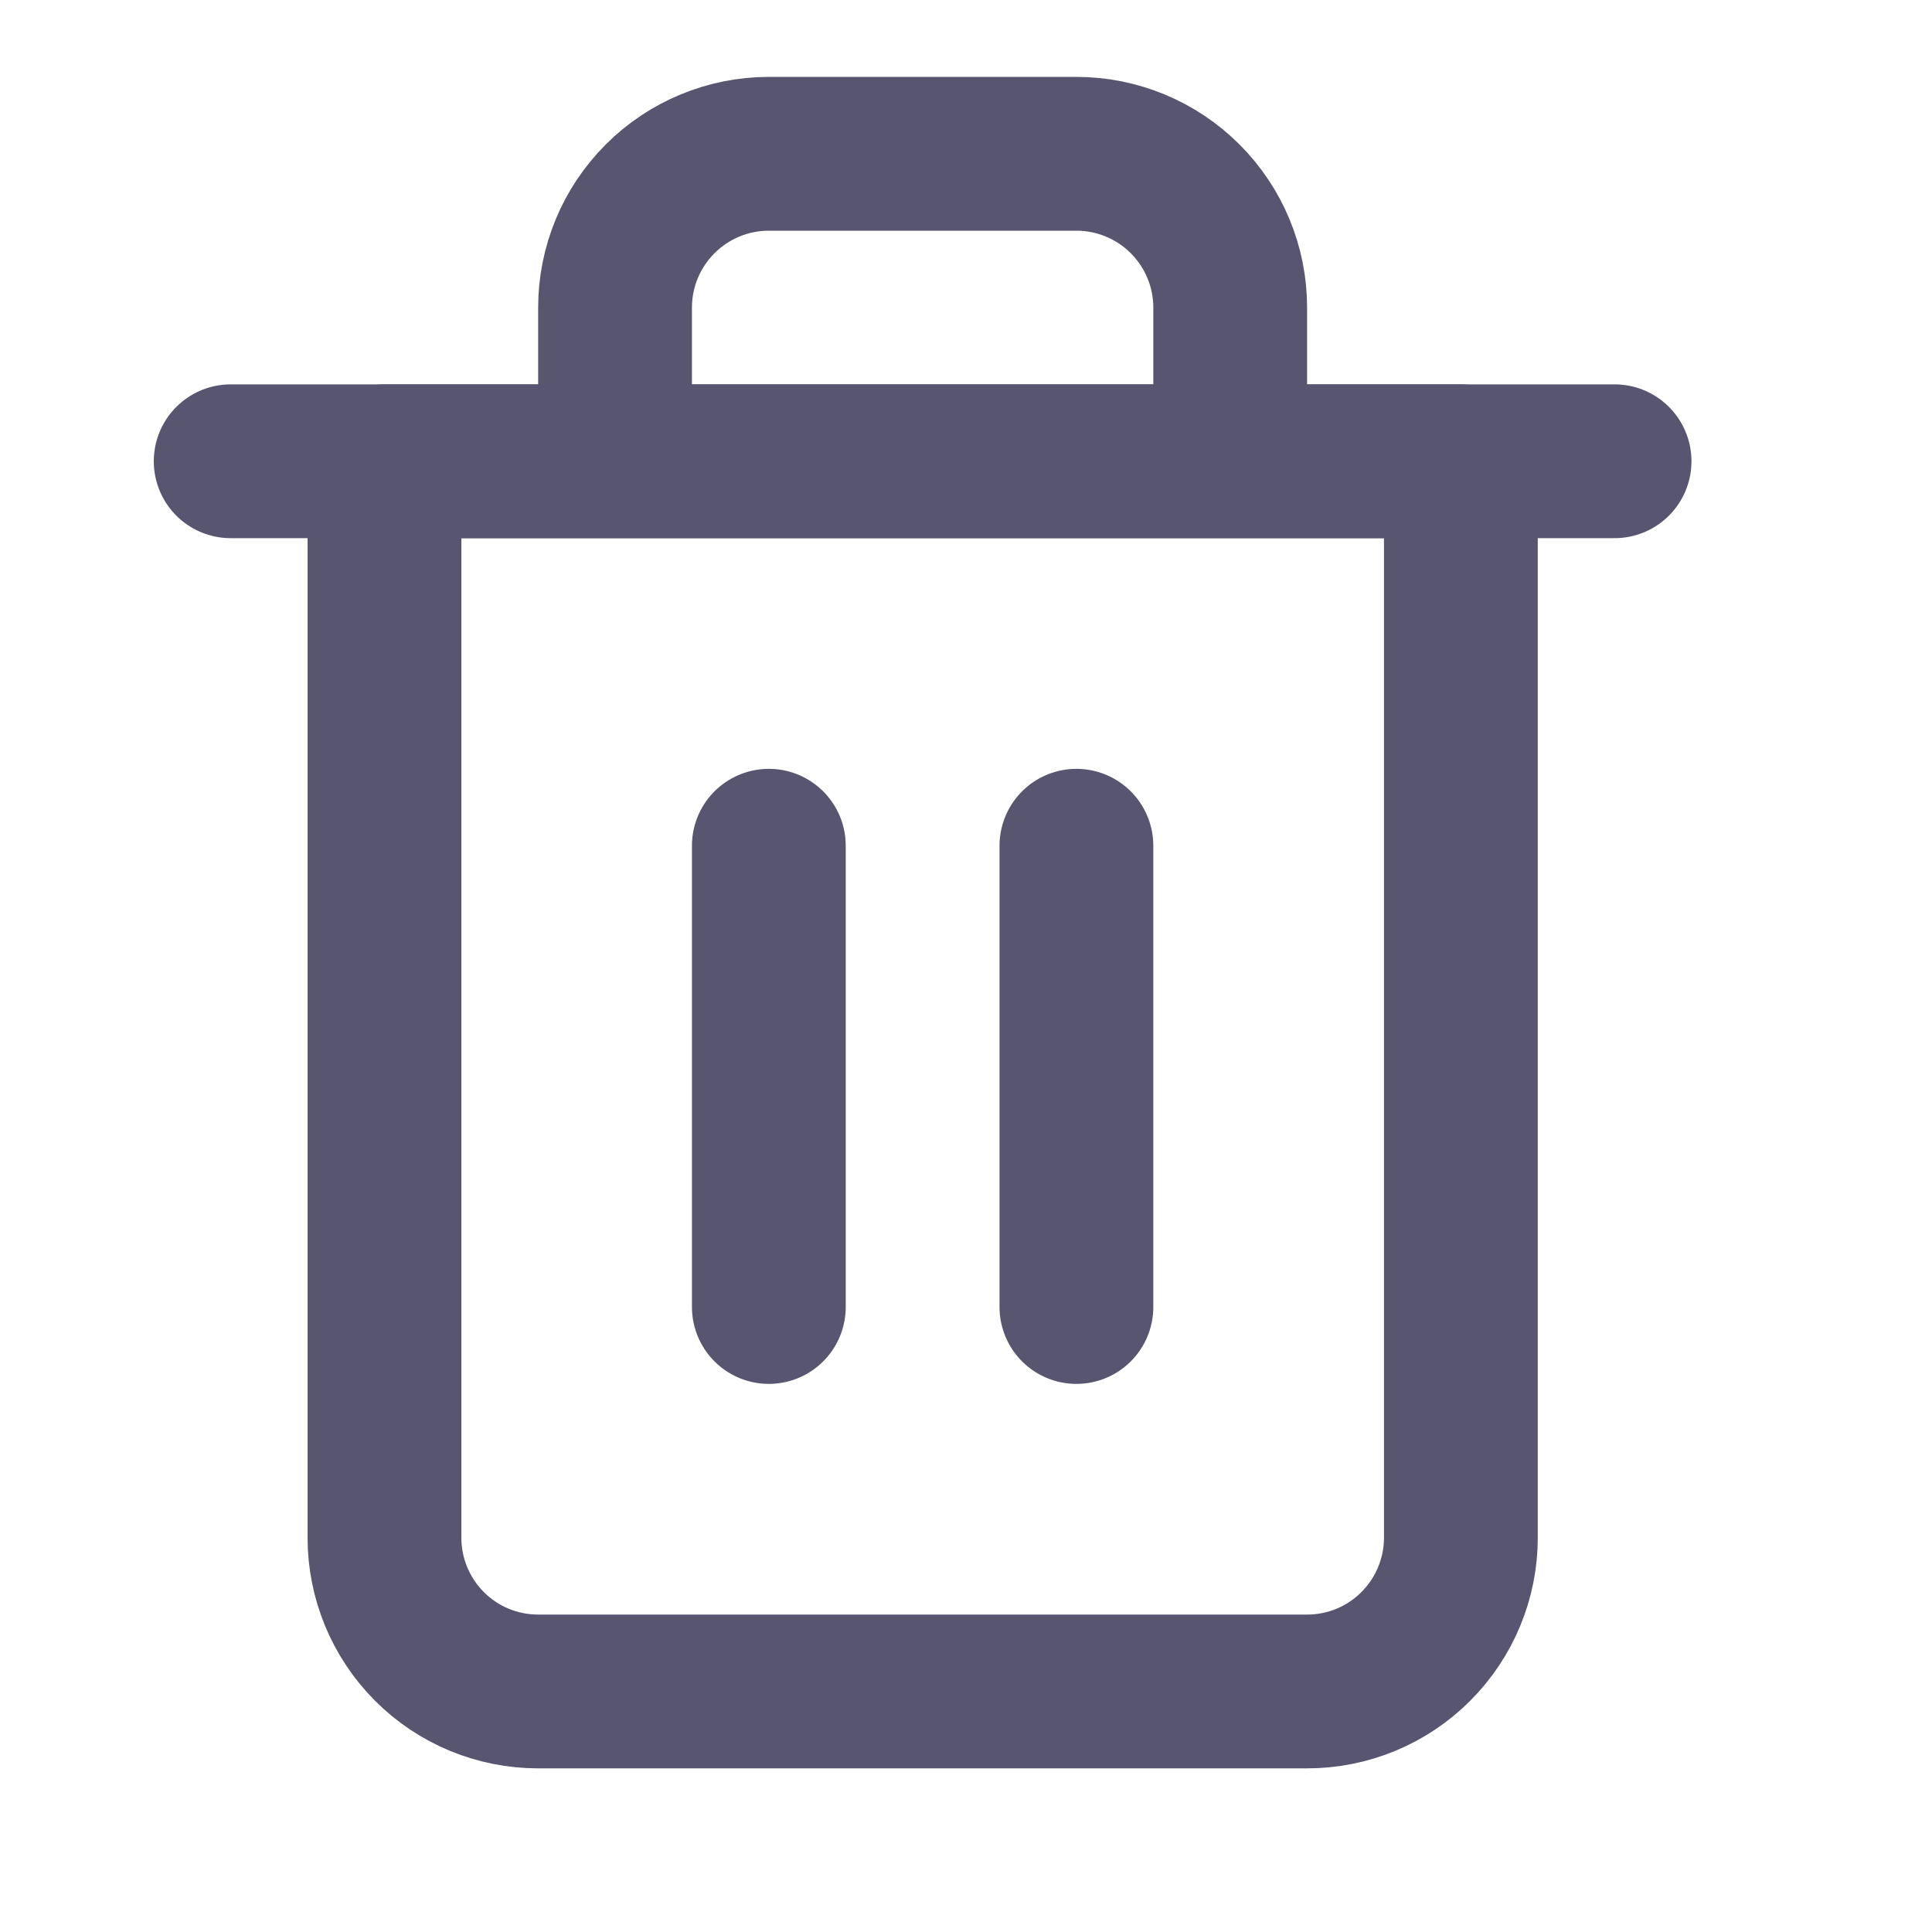 <svg xmlns="http://www.w3.org/2000/svg" width="20" height="20" viewBox="0 0 20 20" fill="none">
<path d="M2.388 4.775H3.98H16.714" stroke="#575570" stroke-width="1.592" stroke-linecap="round" stroke-linejoin="round"/>
<path d="M6.367 4.775V3.184C6.367 2.761 6.535 2.357 6.834 2.058C7.132 1.76 7.537 1.592 7.959 1.592H11.143C11.565 1.592 11.97 1.76 12.268 2.058C12.567 2.357 12.735 2.761 12.735 3.184V4.775M15.123 4.775V15.918C15.123 16.34 14.955 16.745 14.656 17.044C14.358 17.343 13.953 17.51 13.531 17.51H5.571C5.149 17.51 4.744 17.343 4.446 17.044C4.147 16.745 3.98 16.34 3.98 15.918V4.775H15.123Z" stroke="#575570" stroke-width="1.592" stroke-linecap="round" stroke-linejoin="round"/>
<path d="M11.143 8.755V13.53" stroke="#575570" stroke-width="1.592" stroke-linecap="round" stroke-linejoin="round"/>
<path d="M7.959 8.755V13.53" stroke="#575570" stroke-width="1.592" stroke-linecap="round" stroke-linejoin="round"/>
</svg>